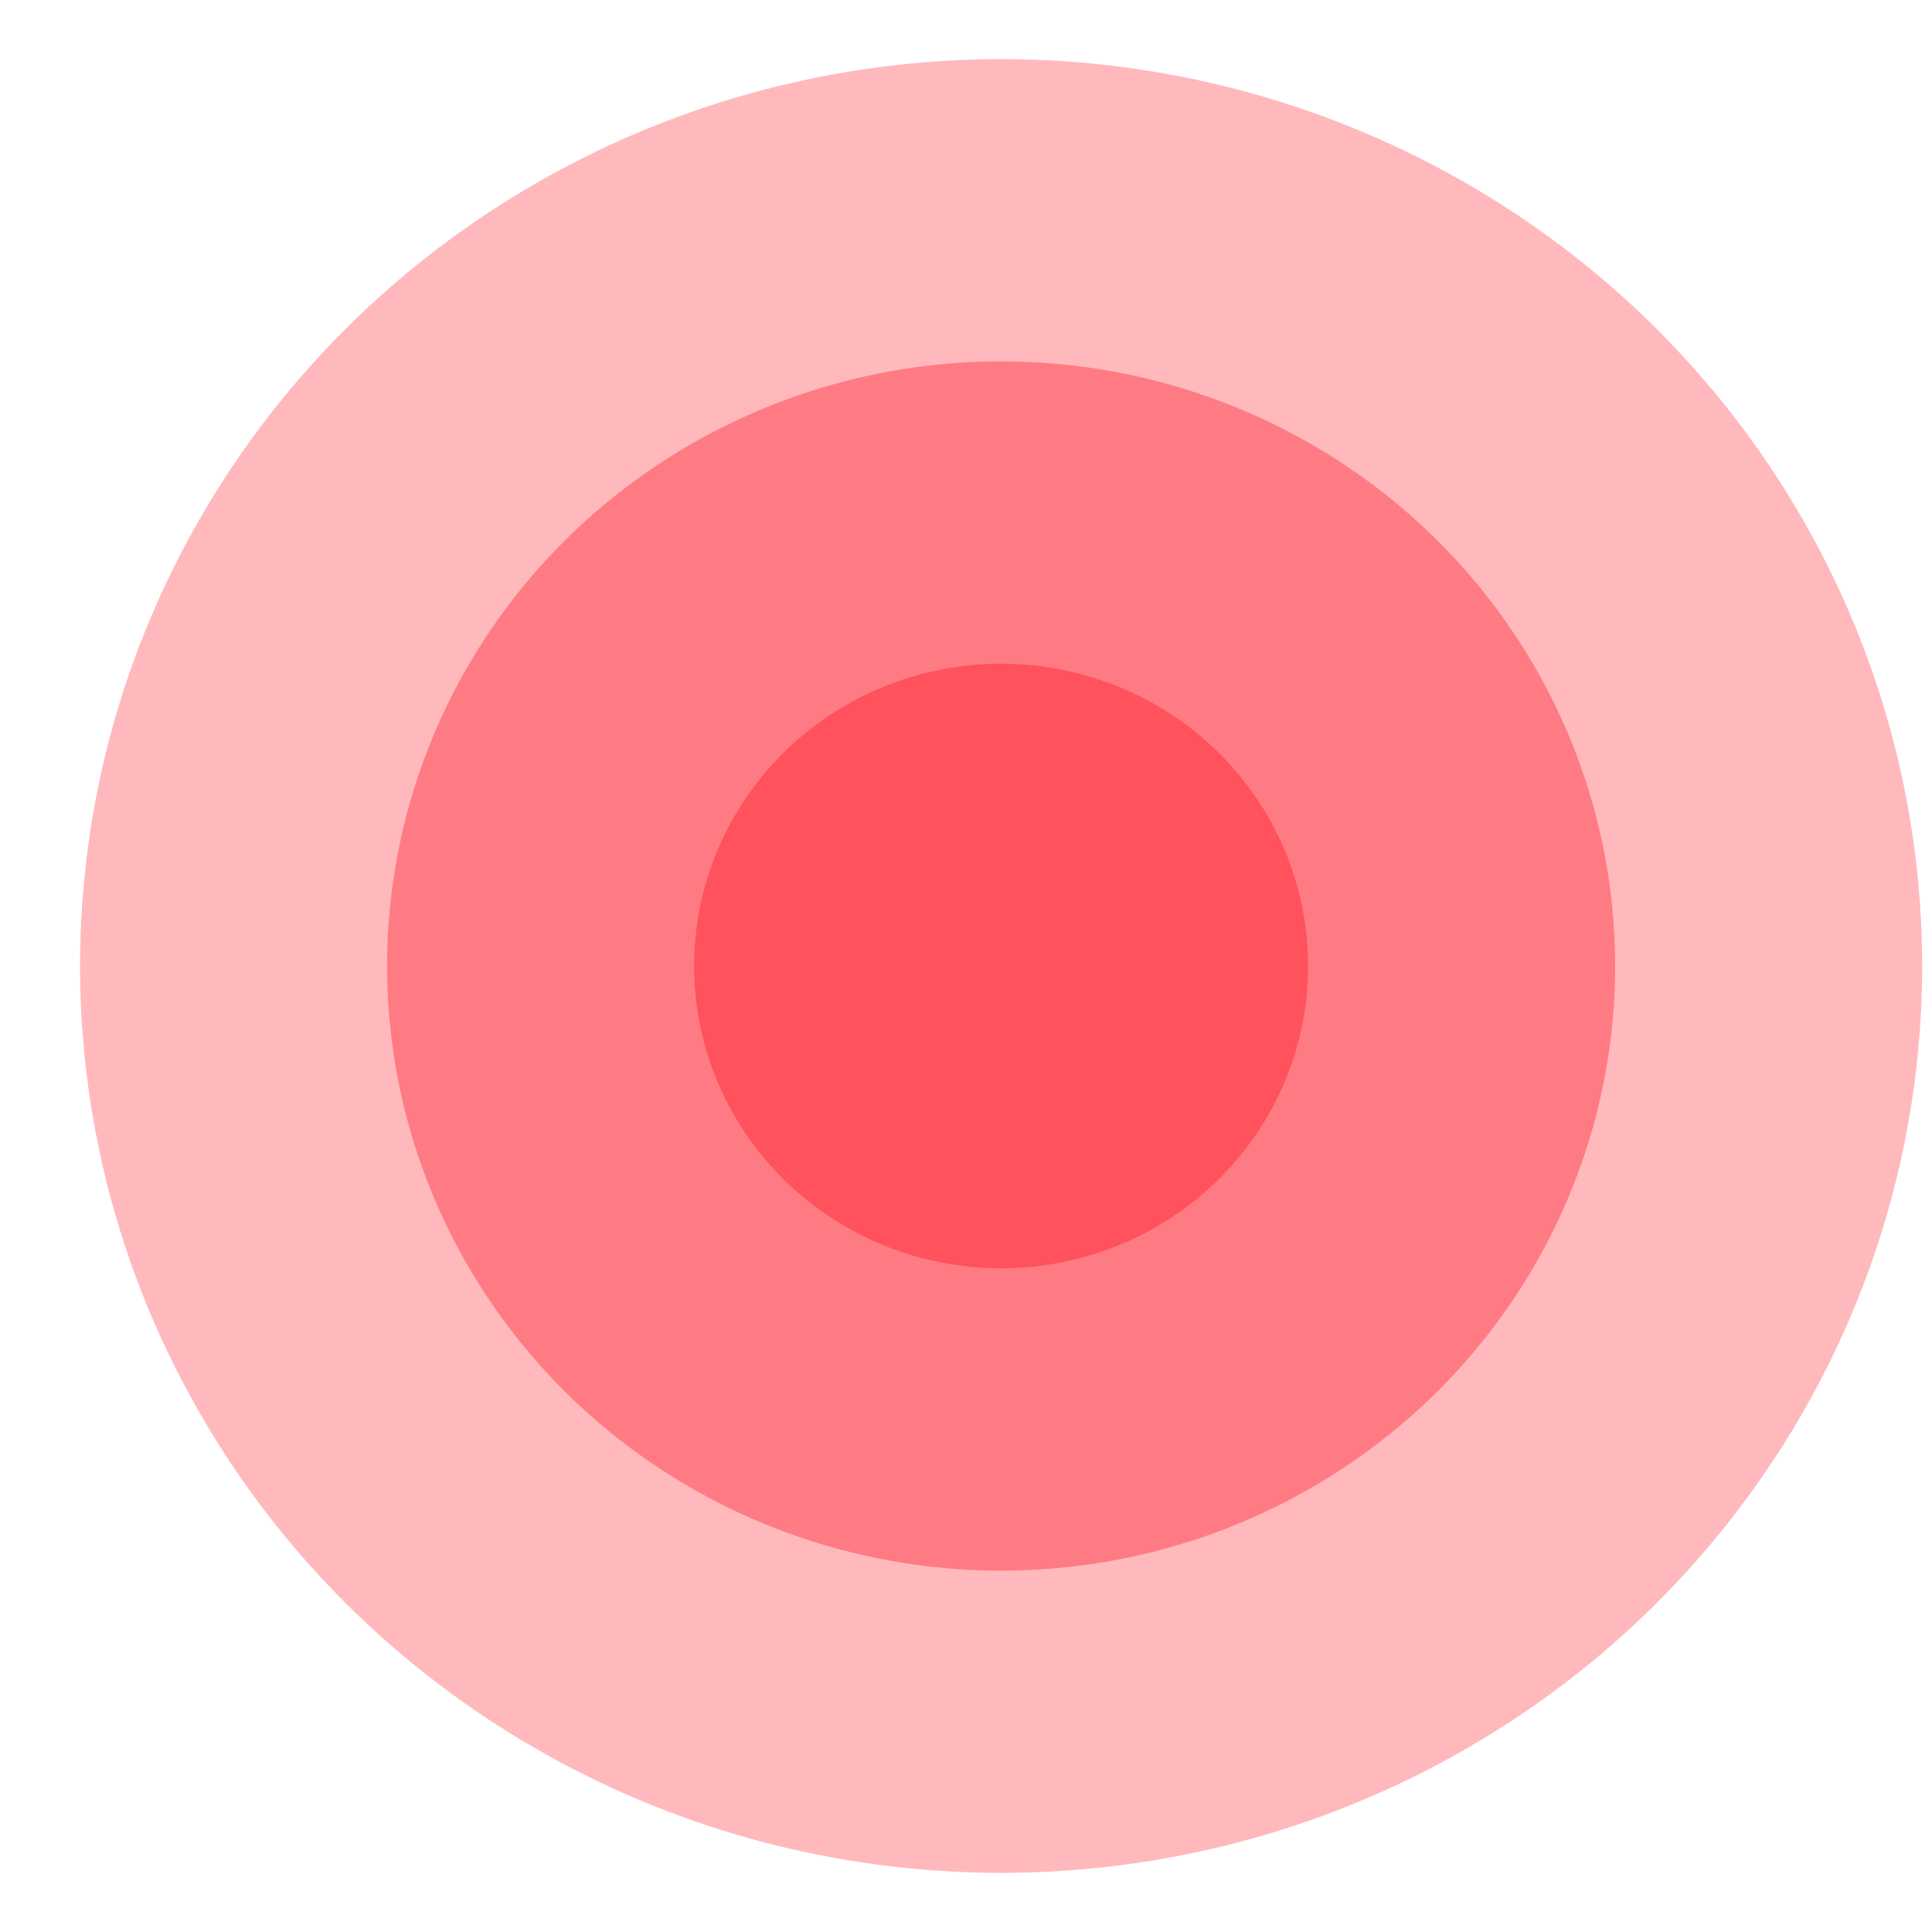 <svg width="23" height="23" viewBox="0 0 23 23" fill="none" xmlns="http://www.w3.org/2000/svg">
<ellipse cx="11.918" cy="11.5" rx="10.965" ry="10.796" fill="#FF525C" fill-opacity="0.4"/>
<ellipse cx="11.918" cy="11.5" rx="7.31" ry="7.198" fill="#FF525C" fill-opacity="0.6"/>
<ellipse cx="11.918" cy="11.5" rx="3.655" ry="3.599" fill="#FF525C"/>
</svg>
